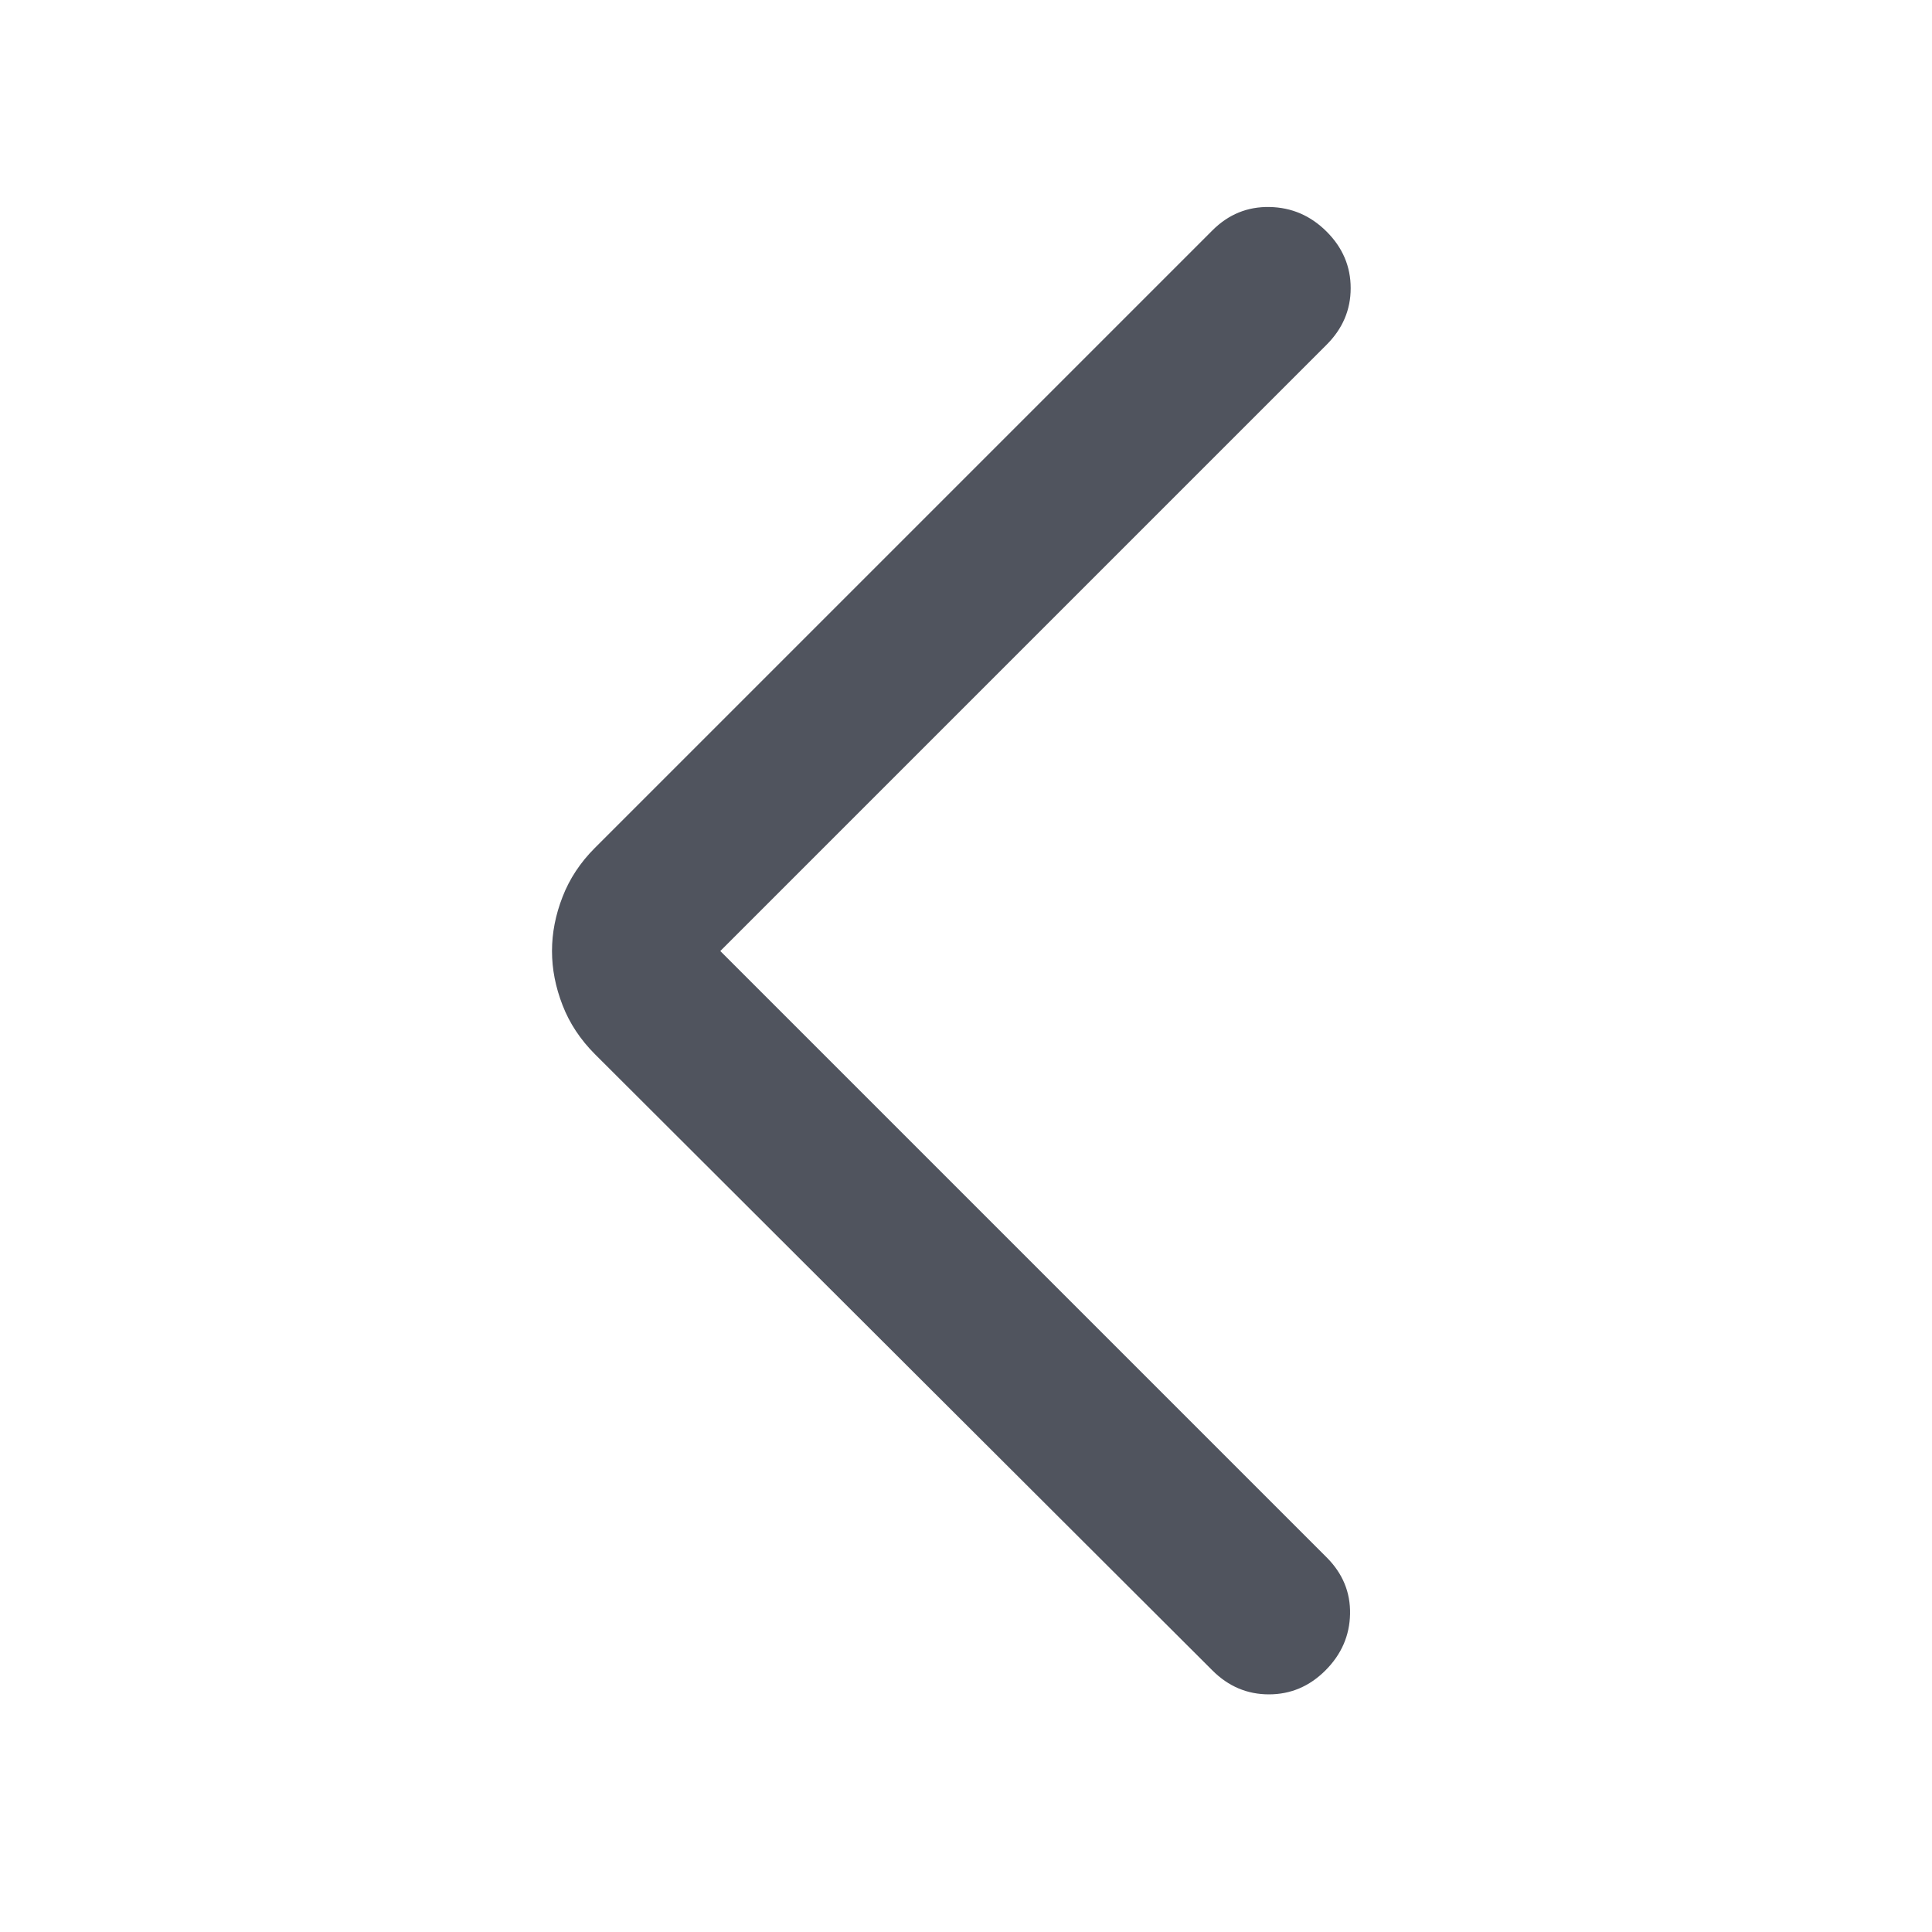 <svg width="28" height="28" viewBox="0 0 28 28" fill="none" xmlns="http://www.w3.org/2000/svg">
<g id="arrow_back_ios_new">
<mask id="mask0_2917_19359" style="mask-type:alpha" maskUnits="userSpaceOnUse" x="0" y="0" width="28" height="28">
<rect id="Bounding box" width="28" height="28" fill="#D9D9D9"/>
</mask>
<g mask="url(#mask0_2917_19359)">
<path id="arrow_back_ios_new_2" d="M10.439 13.783L19.227 22.571C19.459 22.803 19.572 23.076 19.566 23.39C19.56 23.704 19.441 23.977 19.209 24.209C18.977 24.441 18.704 24.556 18.39 24.556C18.076 24.556 17.803 24.441 17.571 24.209L8.621 15.277C8.411 15.066 8.254 14.83 8.153 14.568C8.051 14.306 8 14.045 8 13.783C8 13.521 8.051 13.259 8.153 12.998C8.254 12.736 8.411 12.499 8.621 12.289L17.571 3.339C17.803 3.107 18.079 2.994 18.399 3C18.719 3.006 18.995 3.125 19.227 3.357C19.459 3.589 19.575 3.862 19.575 4.176C19.575 4.49 19.459 4.763 19.227 4.995L10.439 13.783Z" fill="#50545E"/>
</g>
</g>
</svg>
